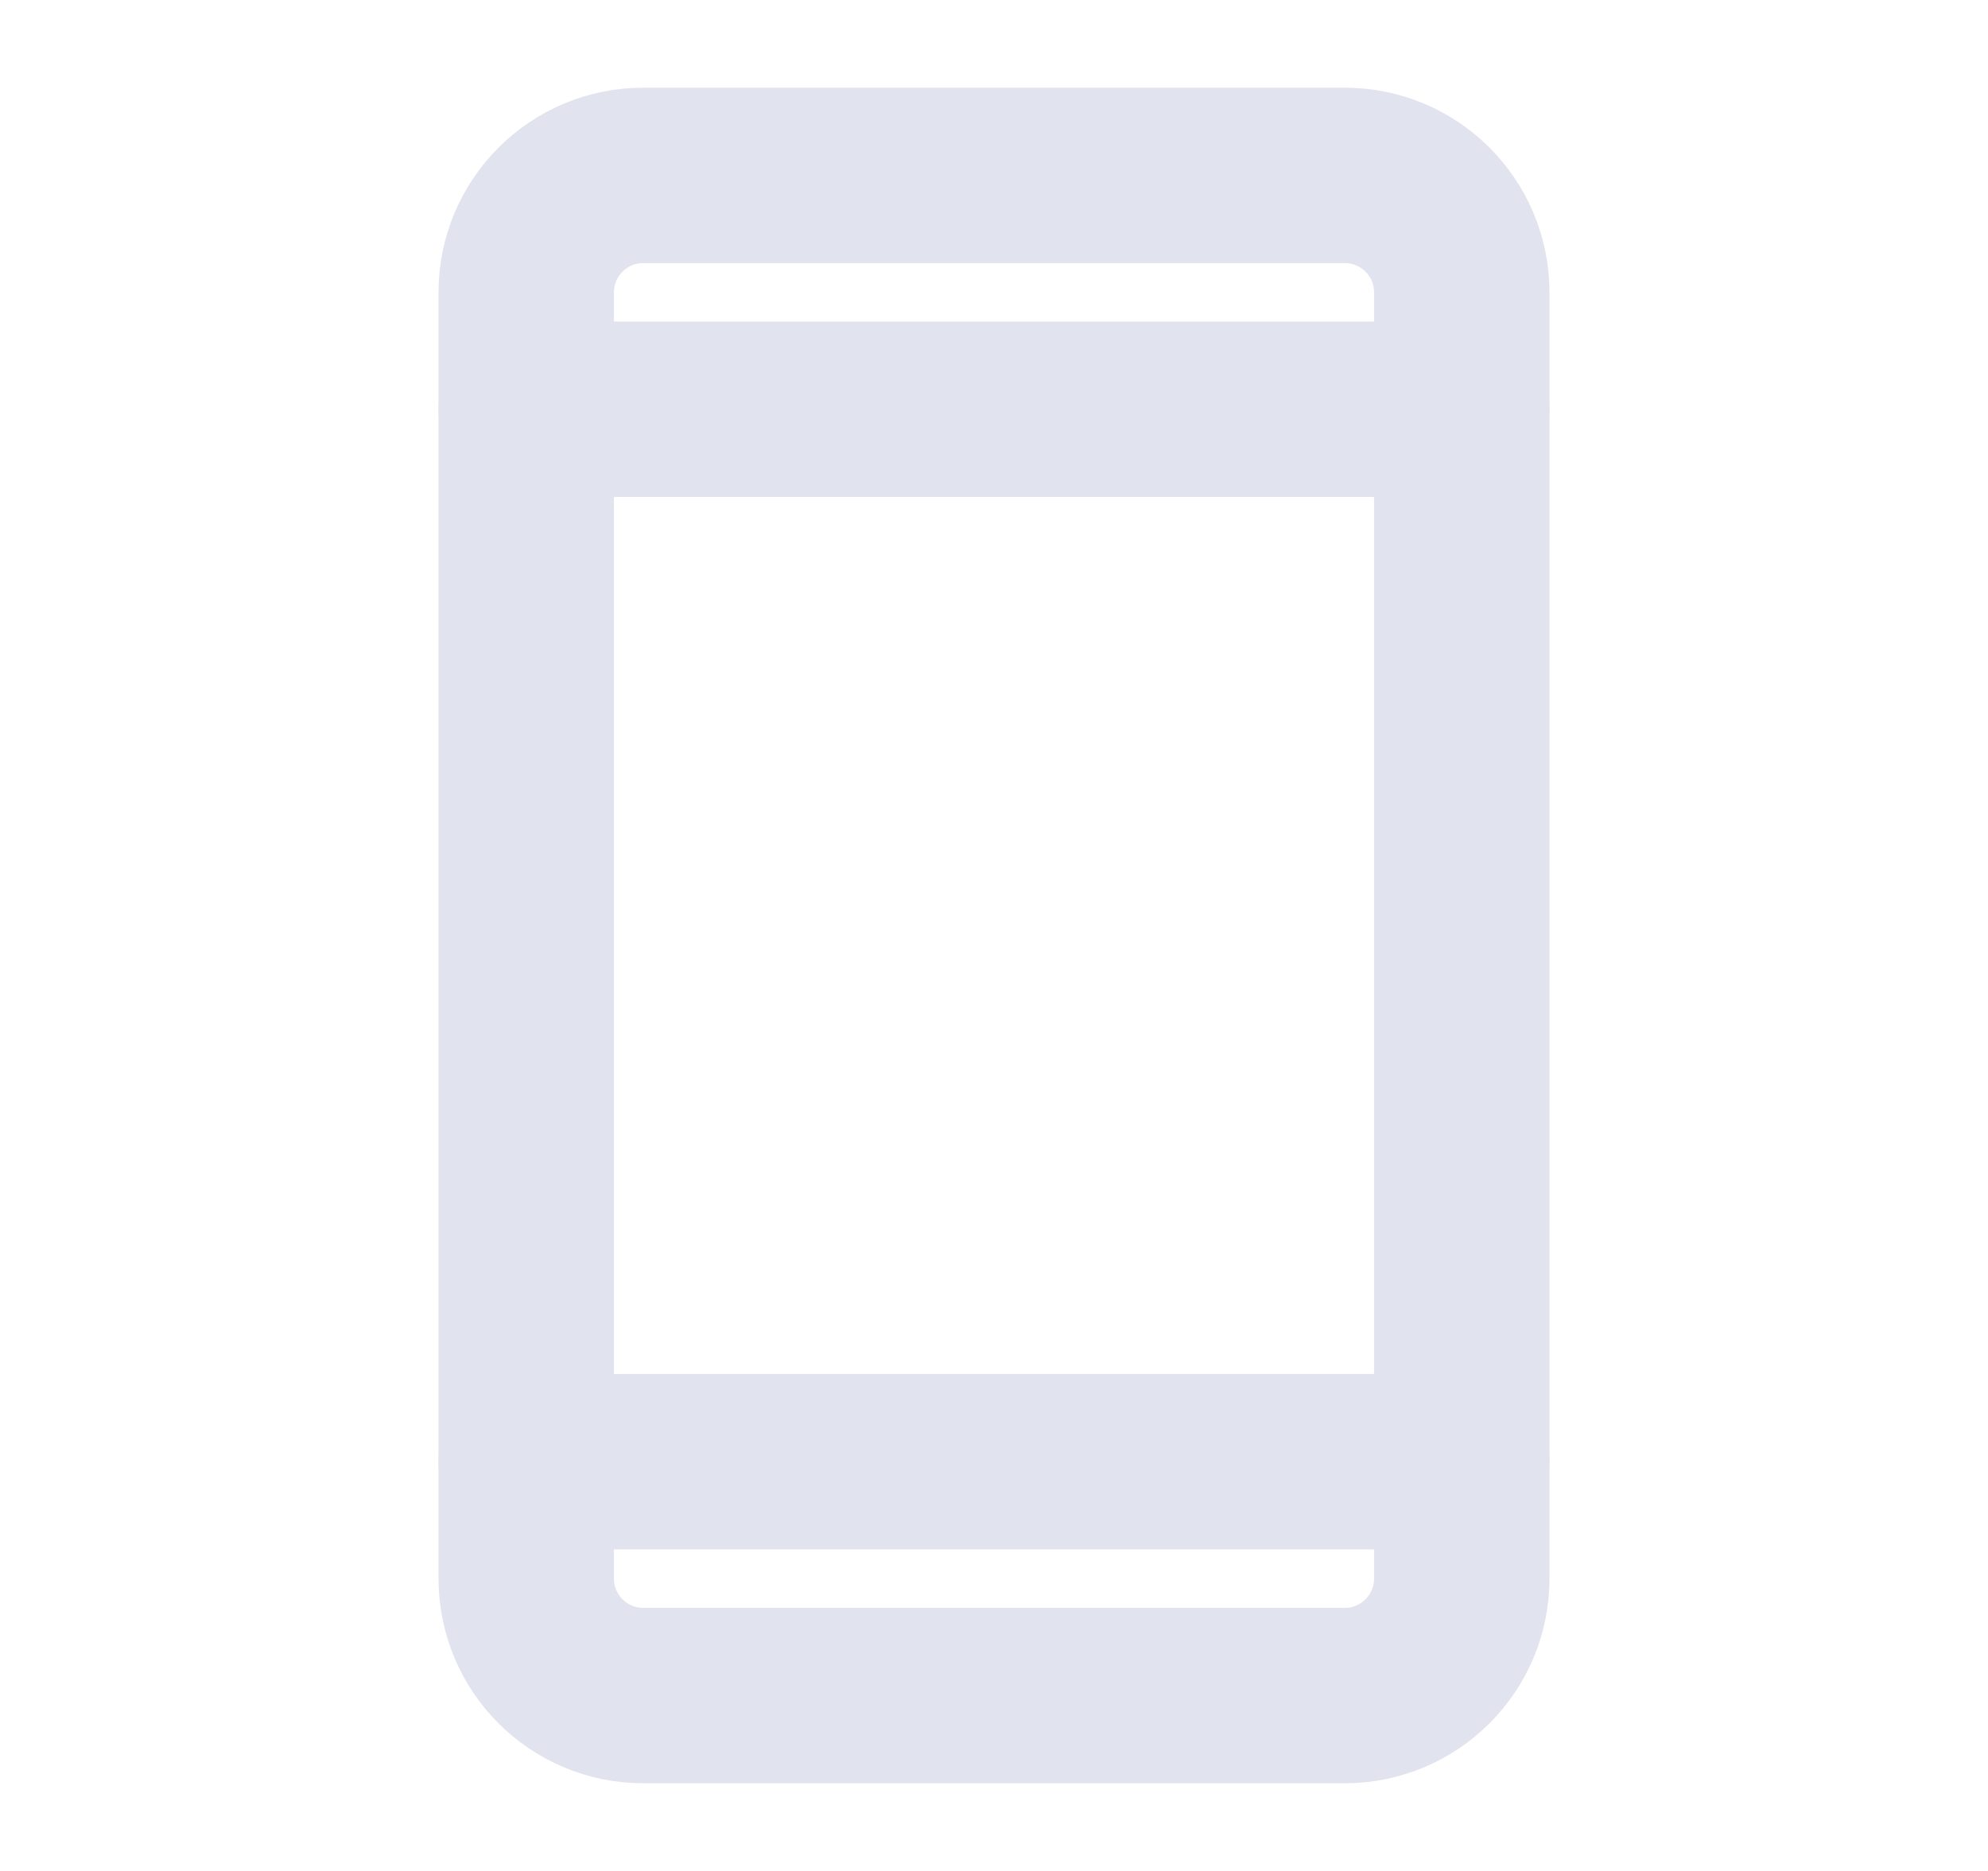 <svg width="17" height="16" viewBox="0 0 17 16" fill="none" xmlns="http://www.w3.org/2000/svg">
<path d="M11.5 1.5H5.5C4.948 1.5 4.5 1.948 4.5 2.5V13.5C4.5 14.052 4.948 14.5 5.5 14.5H11.5C12.052 14.5 12.5 14.052 12.5 13.5V2.5C12.5 1.948 12.052 1.5 11.5 1.5Z" stroke="#E1E3EE" stroke-width="1.5" stroke-linecap="round" stroke-linejoin="round"/>
<path d="M4.5 3.5H12.5" stroke="#E1E3EE" stroke-width="1.5" stroke-linecap="round" stroke-linejoin="round"/>
<path d="M4.5 12.5H12.5" stroke="#E1E3EE" stroke-width="1.5" stroke-linecap="round" stroke-linejoin="round"/>
</svg>
